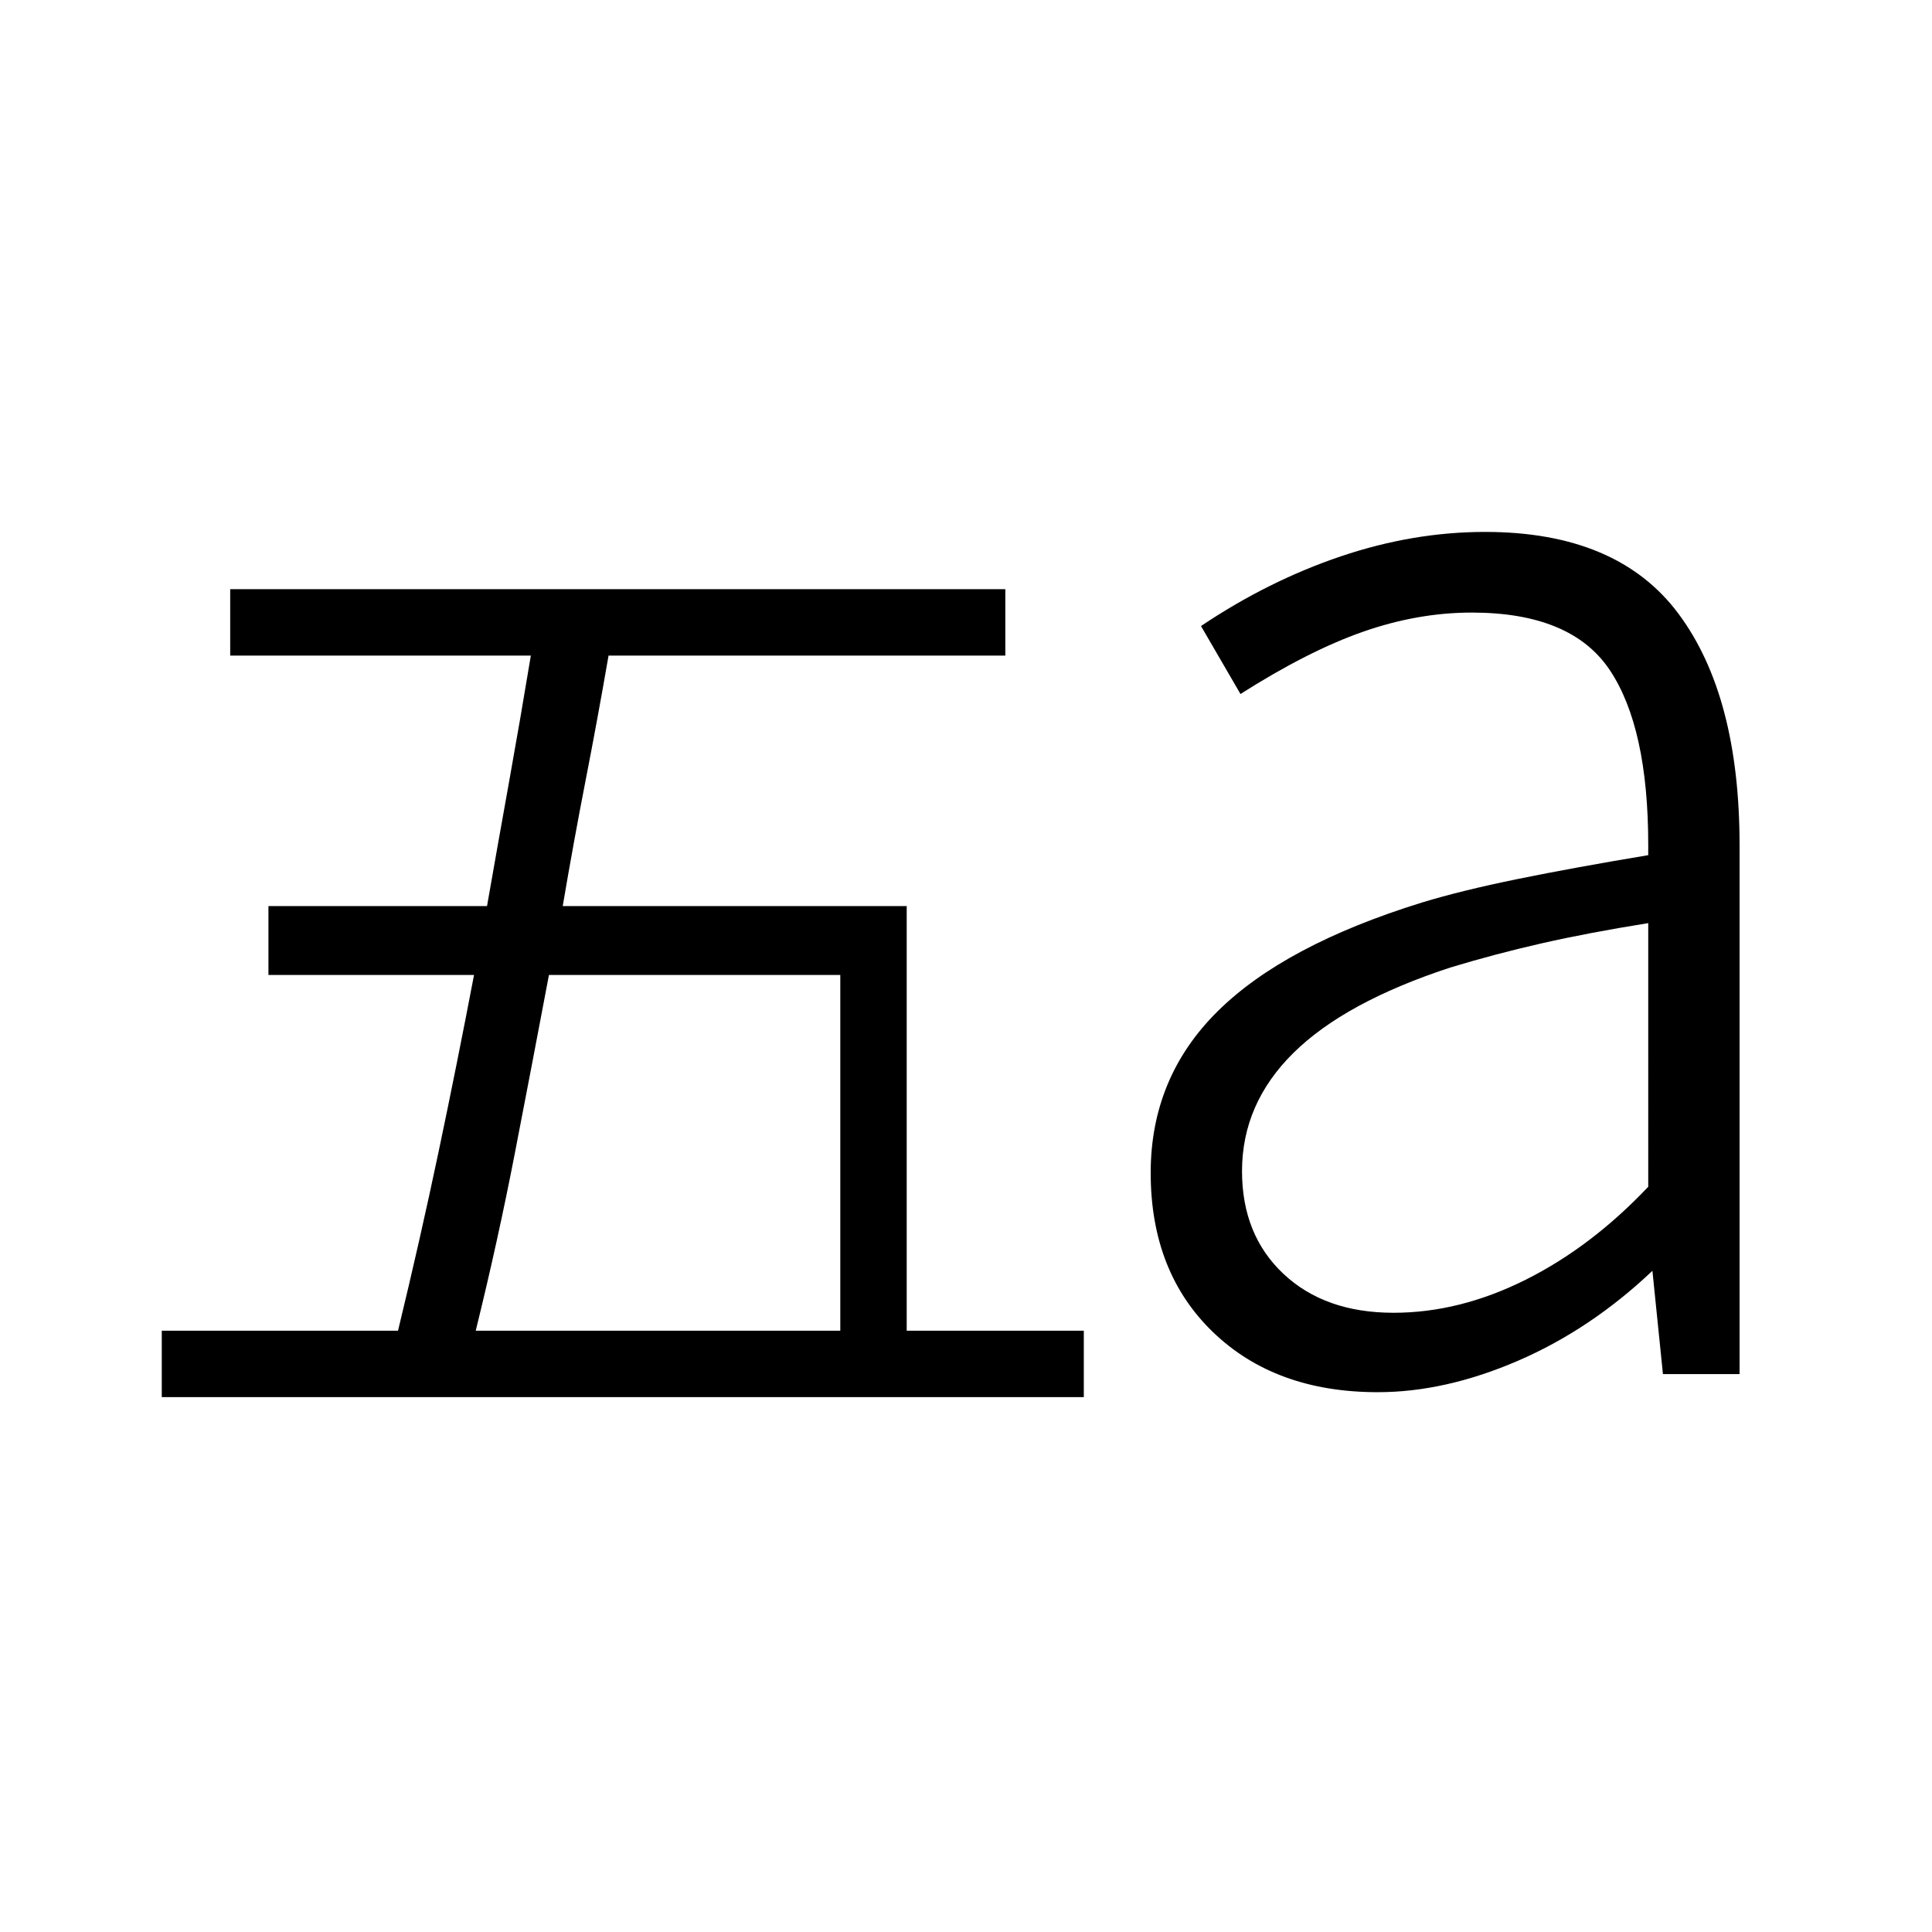 <svg xmlns="http://www.w3.org/2000/svg" viewBox="0 96 960 960"><path d="M692.461 748.309q32.769 0 65.5-16.347 32.731-16.346 61.039-46.269V554.692q-29.77 4.769-52.924 10.039-23.154 5.269-45.461 12.038-52.308 17.154-77.885 42.385-25.577 25.231-25.577 58.77 0 31.692 20.577 51.038 20.577 19.347 54.731 19.347Zm-7.846 39.46q-50.923 0-81.884-29.846-30.962-29.846-30.962-79.153 0-47.308 33.231-80.231 33.231-32.923 101.538-54.077 19.692-6 47.615-11.692 27.923-5.692 64.847-11.846v-5.001q0-58.308-19.077-86.923-19.077-28.616-68.616-28.616-26.769 0-53.961 9.5-27.193 9.5-60.962 30.962l-19.615-33.769q33.462-22.461 69.423-34.615 35.961-12.154 71.73-12.154 65.923 0 96.192 40.769Q864.383 441.846 864.383 516v262.769h-38.076l-5.231-51.308q-30.769 29.154-66.884 44.731-36.116 15.577-69.577 15.577Zm-448.231-30.538h181.154v-176.77H272.769q-8.385 44.385-16.885 88.27-8.5 43.884-19.5 88.5Zm-156 32.999v-32.999H197.77q11-45.385 20.193-89.077 9.192-43.693 17.577-87.693H133.385v-34.23H242q5.385-30.769 10.885-61.346 5.5-30.577 10.884-63.116H114.385V388.77h385.153v32.999H302.384Q297 452.923 291 483.693q-6 30.769-11.385 62.538h170.923v211h88v32.999H80.385Z"/></svg>